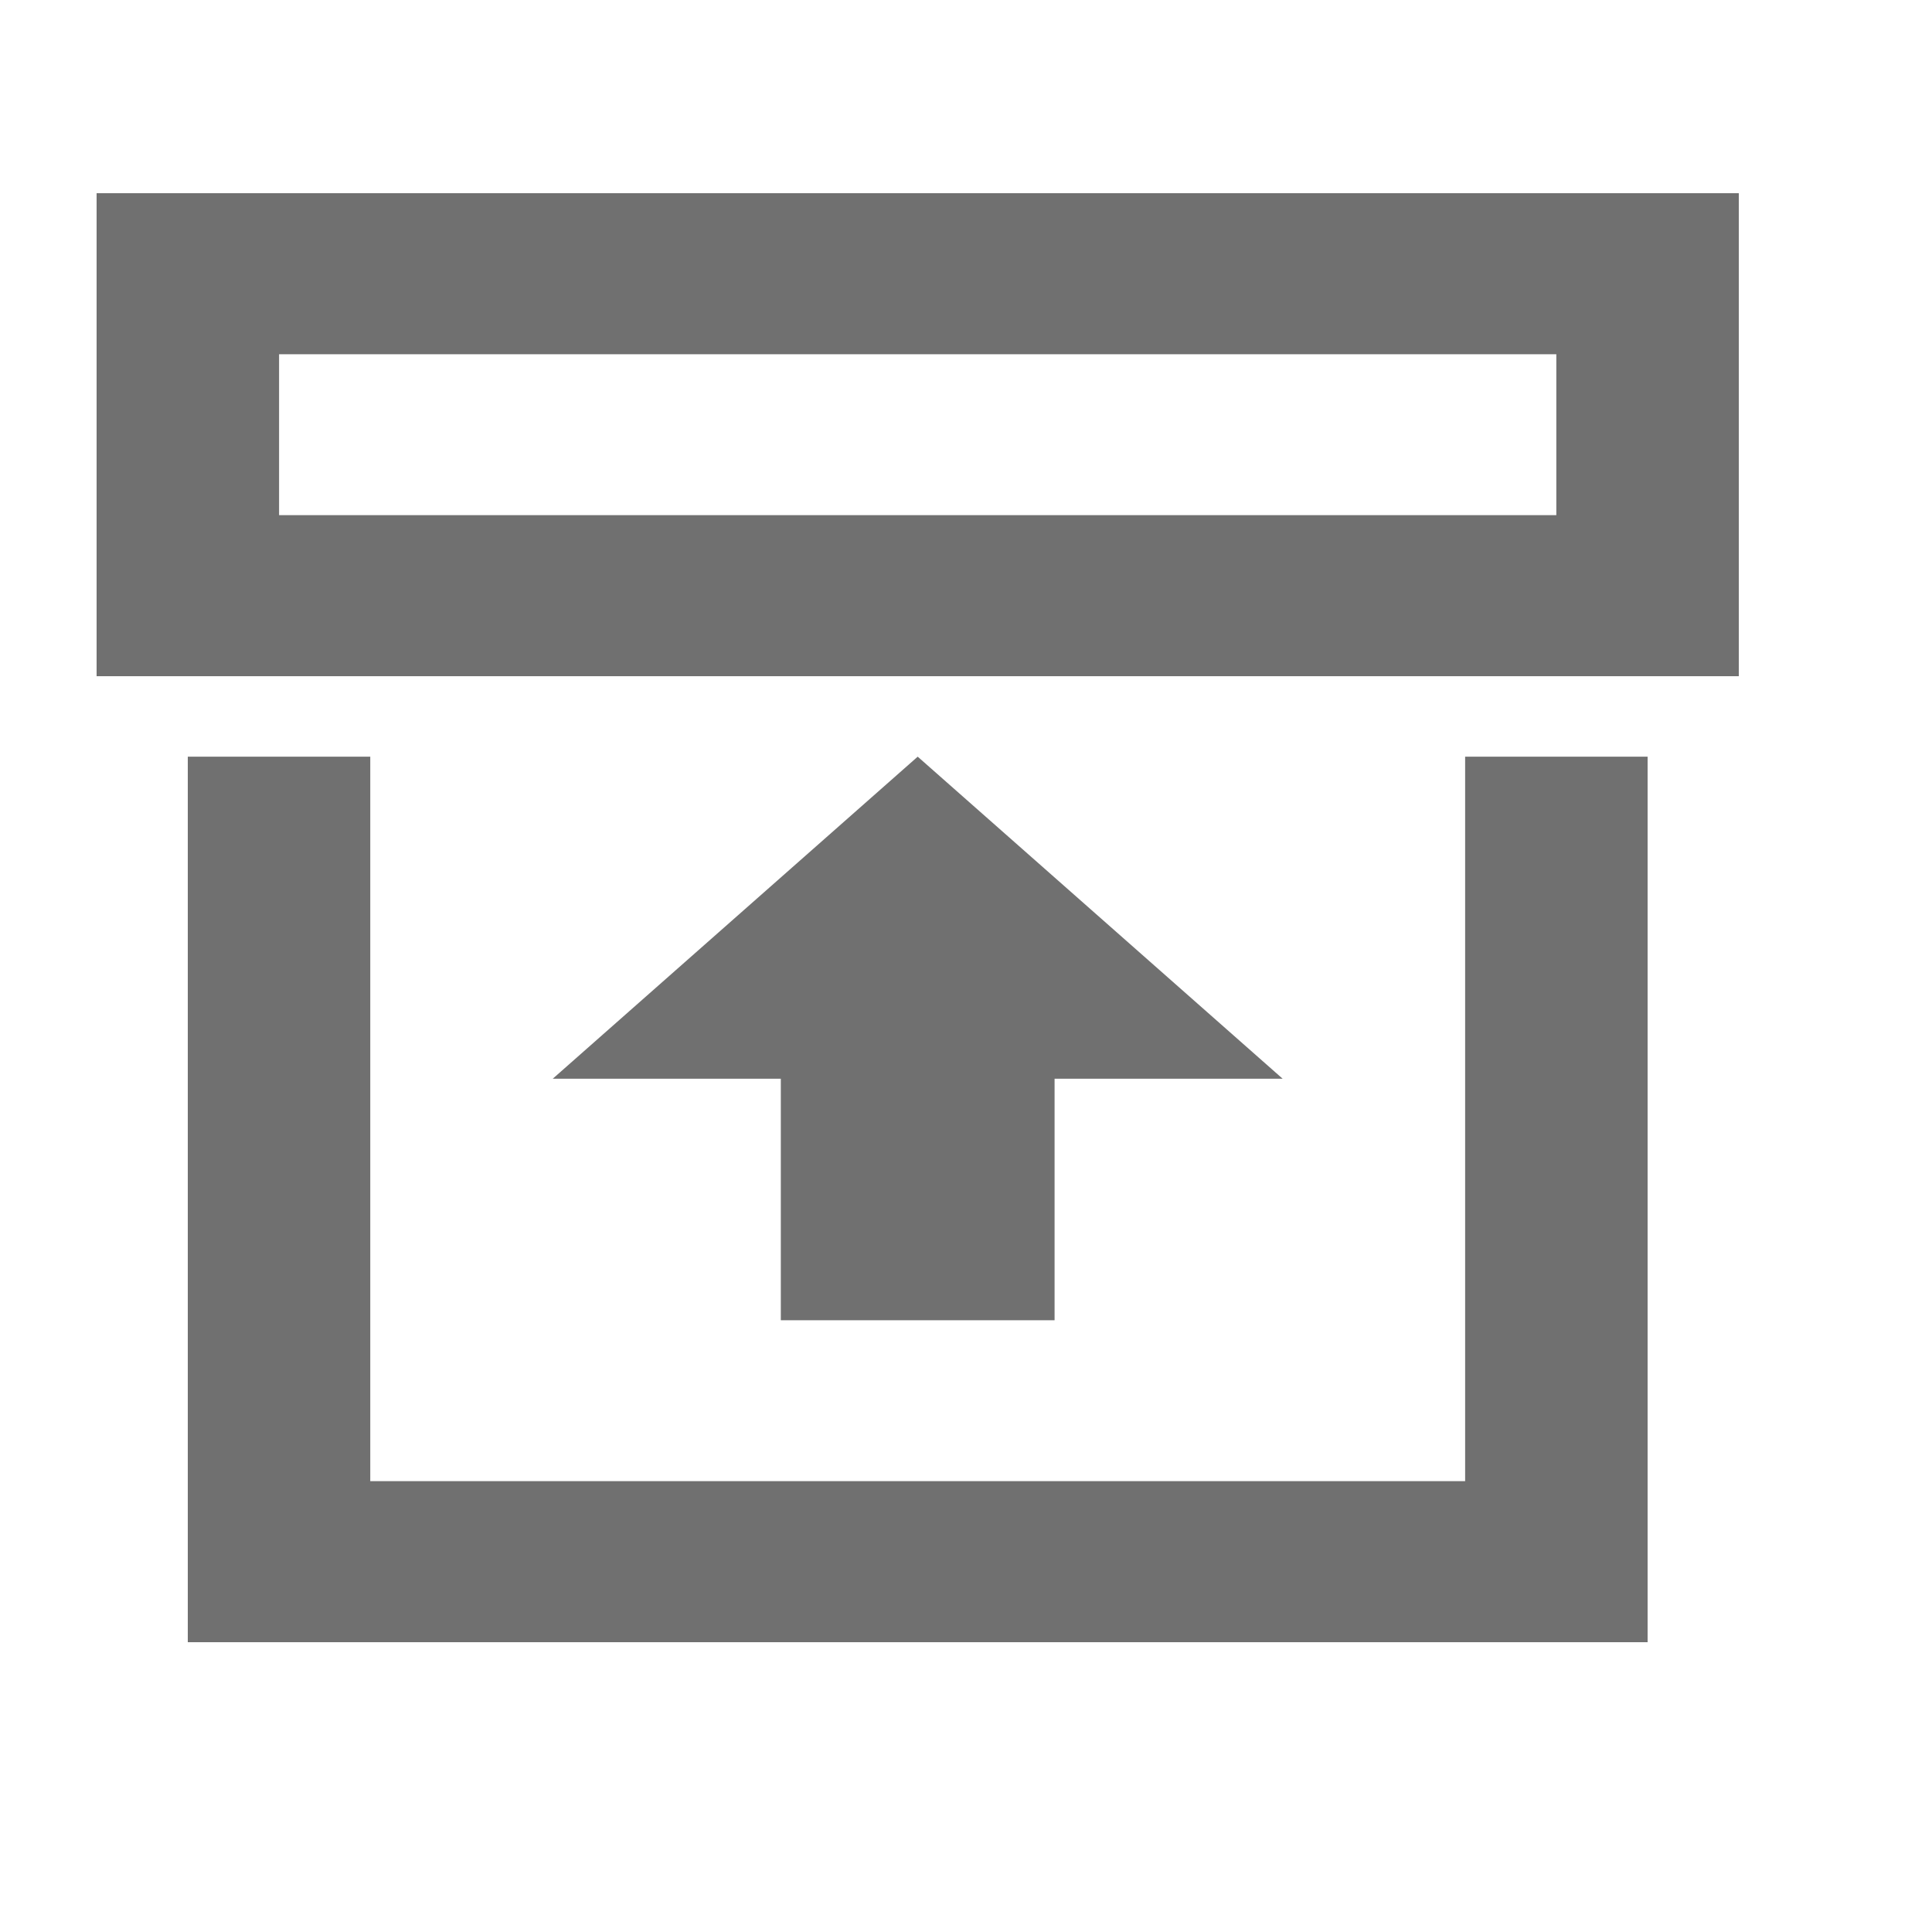 <svg width="20" height="20" viewBox="0 0 20 20" fill="none" xmlns="http://www.w3.org/2000/svg">
<path d="M17.056 17H1.944V7.833H3.833V15.333H15.167V7.833H17.056V17ZM1 2H18V7H1V2ZM2.889 3.667V5.333H16.111V3.667M8.083 13.667V11.167H5.722L9.5 7.833L13.278 11.167H10.917V13.667" fill="#121212" fill-opacity="0.6"/>
</svg>

